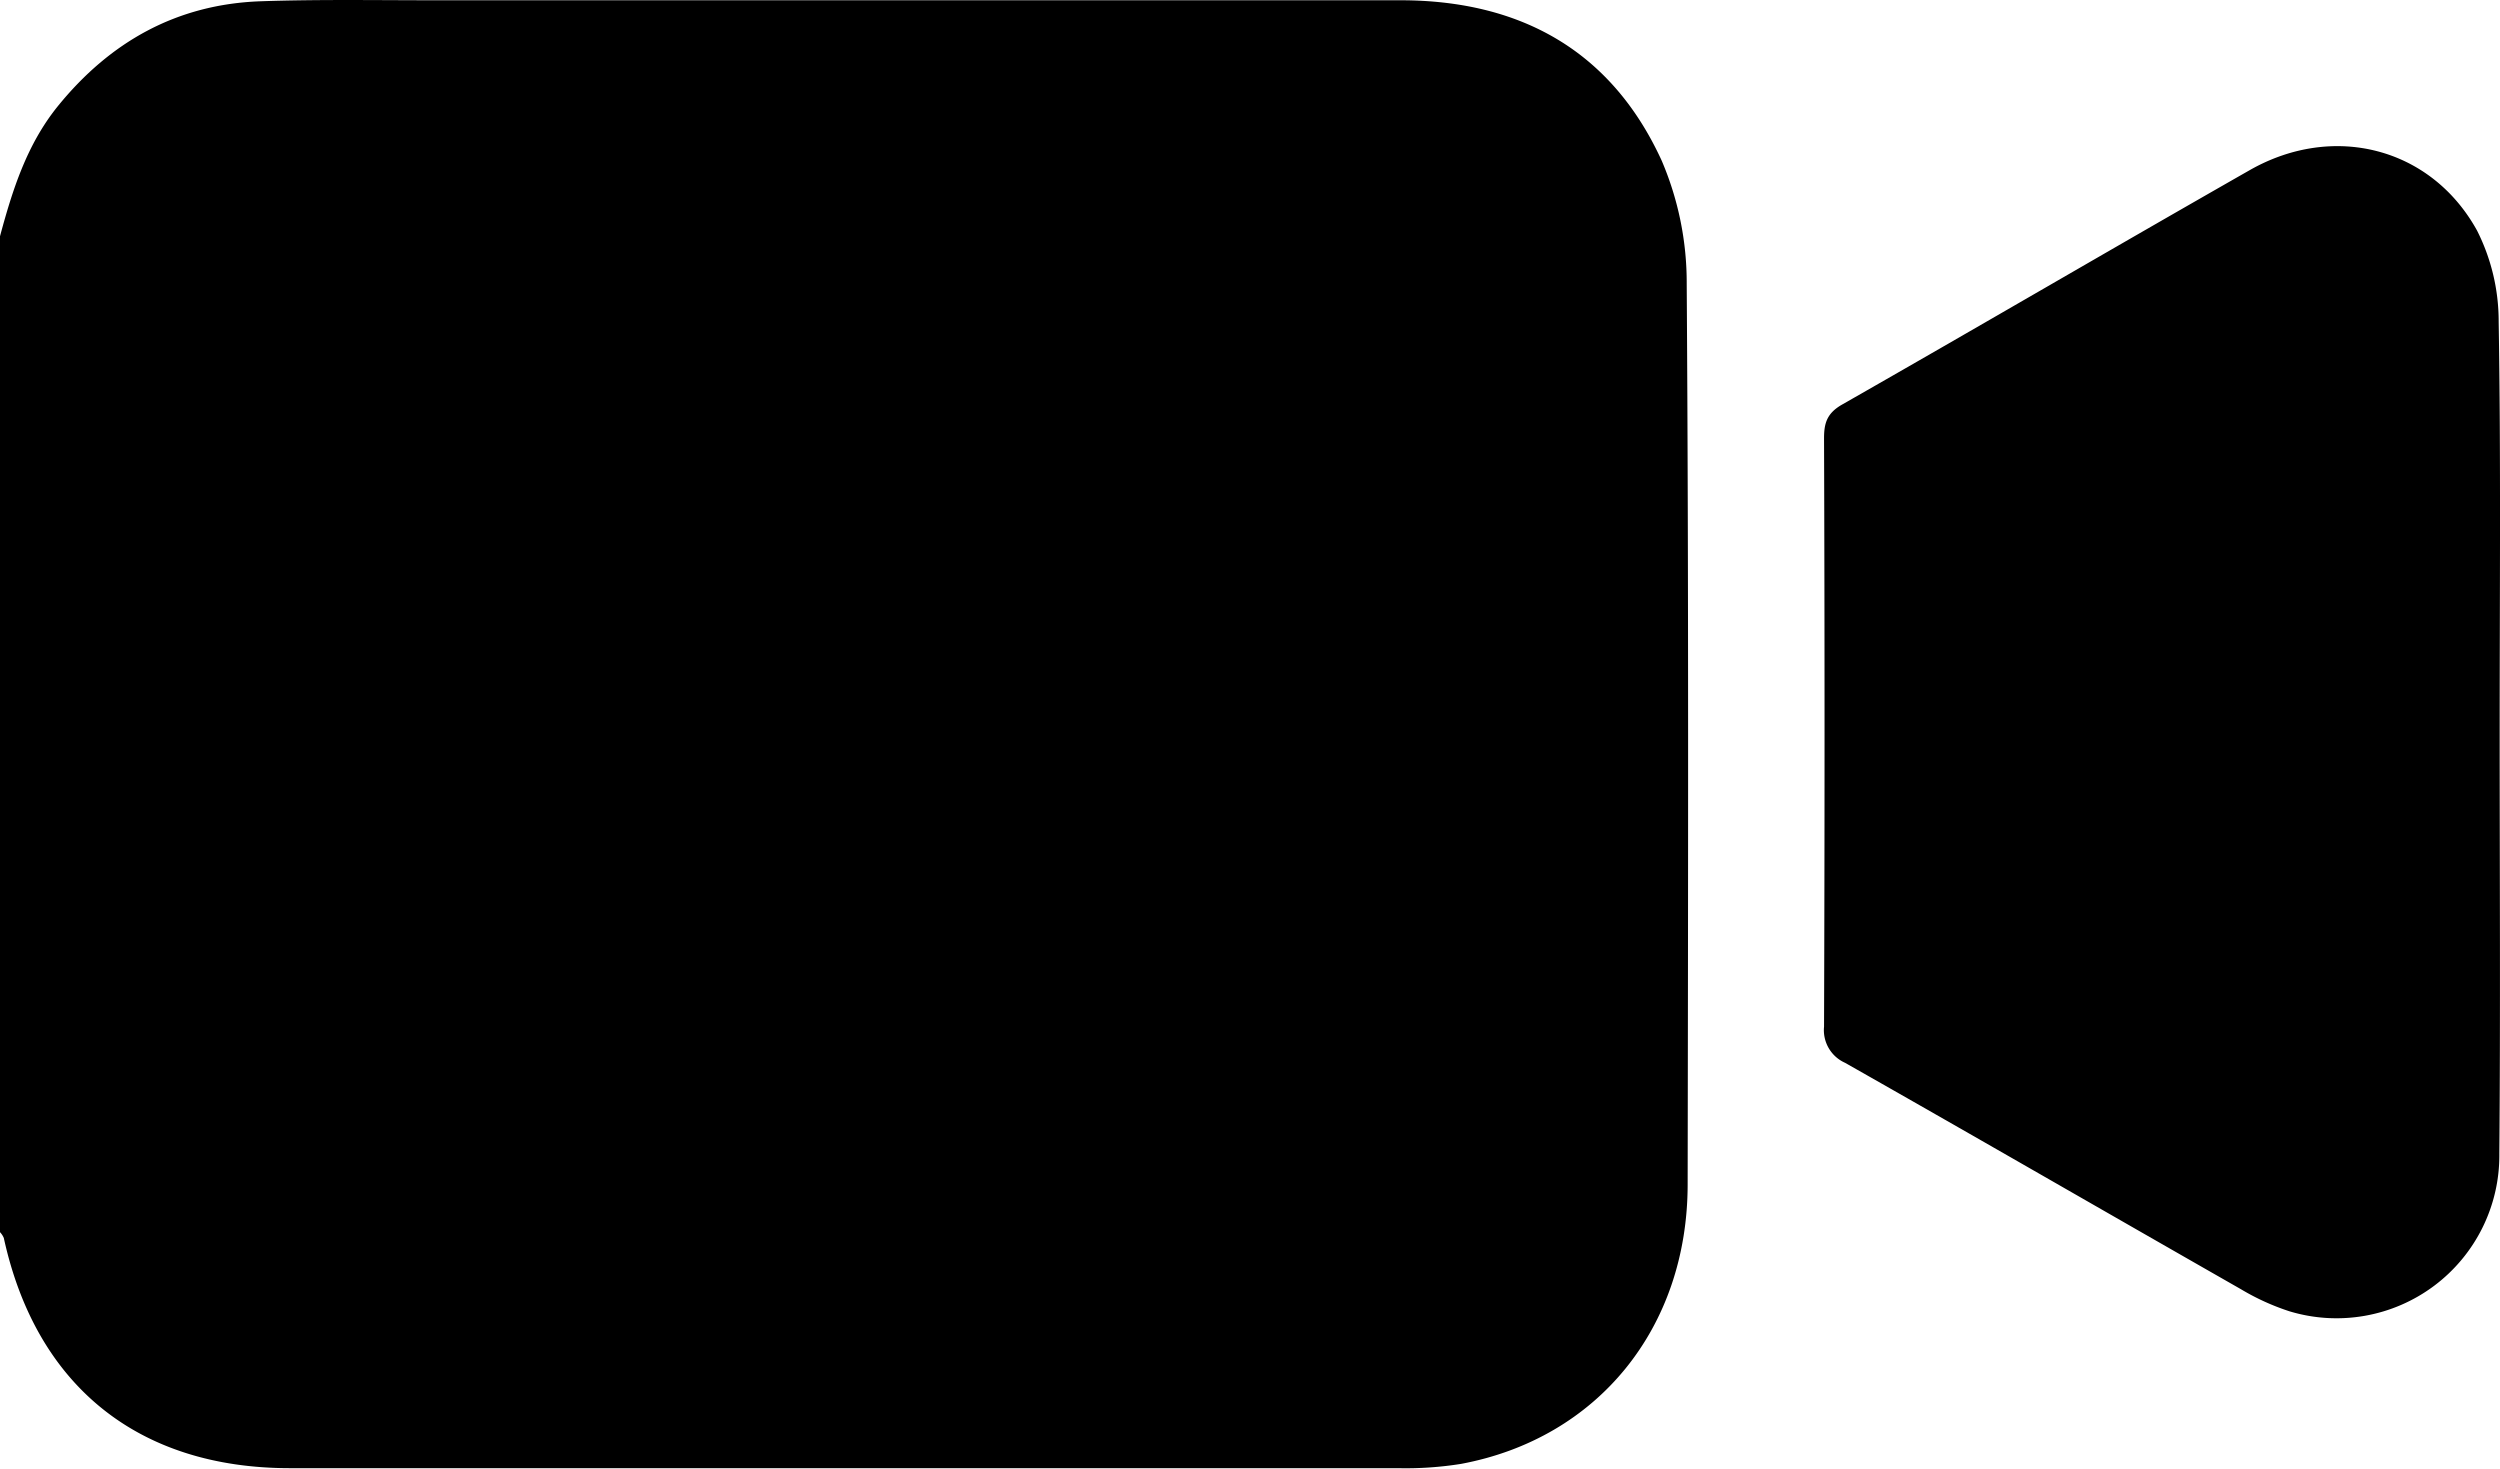 <svg id="Layer_1" data-name="Layer 1" xmlns="http://www.w3.org/2000/svg" viewBox="0 0 373.73 219.53"><path d="M110,346.29c1.86-6.91,4-13.68,8.6-19.39,7.84-9.69,17.84-15.3,30.37-15.74,8.63-.3,17.27-.15,25.9-.15q72.23,0,144.46,0c18,0,31.58,7.57,39.09,24a46.36,46.36,0,0,1,3.73,18.36c.3,44.87.21,89.75.14,134.63,0,21.5-13.45,38-33.88,41.81a52.15,52.15,0,0,1-9.44.64q-82.82,0-165.63,0c-22.69,0-37.94-12.33-42.77-34.41a2.9,2.9,0,0,0-.57-.87Z" transform="translate(-110 -310.97)"/><path d="M483.68,420.71c0,20.92.13,41.85-.05,62.77A24.33,24.33,0,0,1,452.26,507a35.51,35.51,0,0,1-7.27-3.31c-19.73-11.26-39.41-22.63-59.17-33.84a5.34,5.34,0,0,1-3.14-5.4q.15-44,0-87.95c0-2.25.42-3.71,2.61-5,20.38-11.62,40.62-23.46,61-35.08,12.5-7.14,27.13-3.43,34,9A30.06,30.06,0,0,1,483.53,359C483.87,379.59,483.68,400.15,483.68,420.71Z" transform="translate(-110 -310.97)"/></svg>